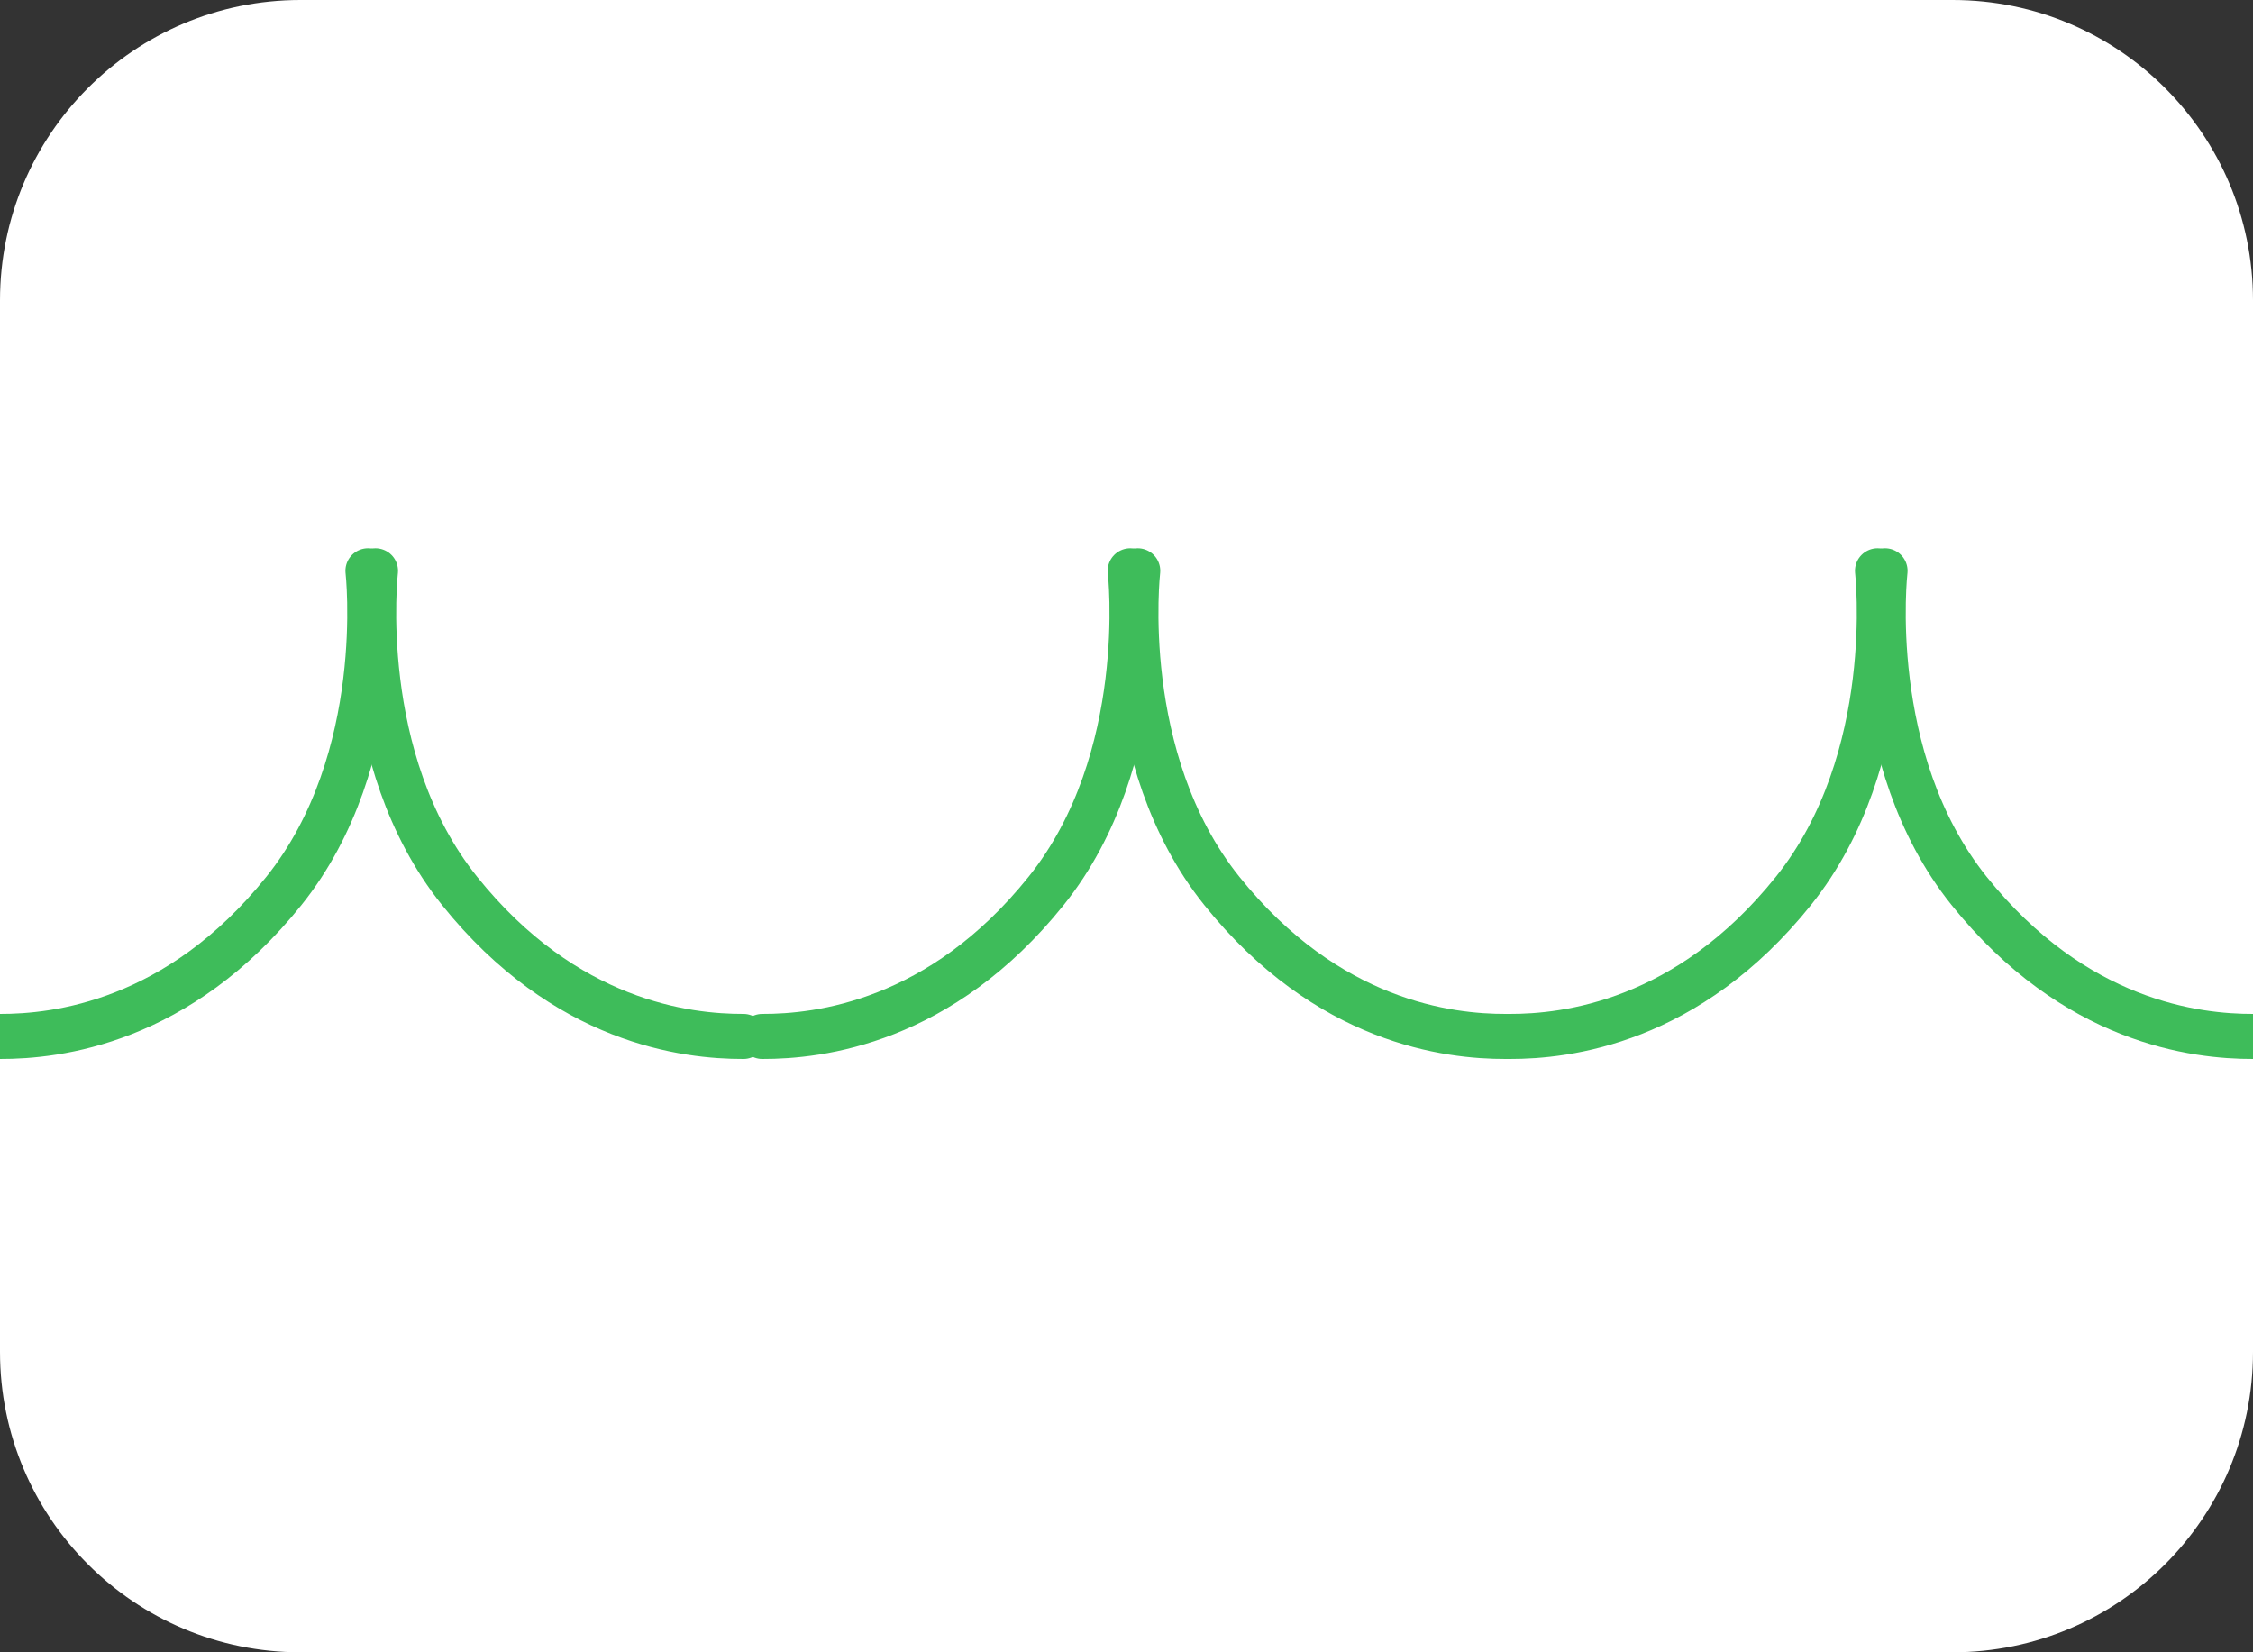 <?xml version="1.0" encoding="utf-8"?>
<svg width="150px" height="110px" viewBox="0 0 150 110" version="1.1" xmlns:xlink="http://www.w3.org/1999/xlink" xmlns="http://www.w3.org/2000/svg">
  <rect x="0" y="0" width="150" height="110" fill="#333333" stroke="none"/>
  <defs>
    <path d="M130 0C141.047 0 150 8.953 150 20L150 90C150 101.047 141.047 110 130 110L20 110C8.953 110 0 101.047 0 90L0 20C0 8.953 8.953 0 20 0L130 0Z" id="path_1" />
    <clipPath id="clip_1">
      <use xlink:href="#path_1" clip-rule="evenodd" fill-rule="evenodd" />
    </clipPath>
  </defs>
  <g id="Group-Mask">
    <path d="M130 0C141.047 0 150 8.953 150 20L150 90C150 101.047 141.047 110 130 110L20 110C8.953 110 0 101.047 0 90L0 20C0 8.953 8.953 0 20 0L130 0Z" id="Mask" fill="#FFFFFF" stroke="none" />
    <g clip-path="url(#clip_1)">
      <g id="Group" transform="translate(0 38)">
        <path d="M0 31C3.776 31.01 11.87 30.084 18.907 21.303C25.943 12.523 24.498 0 24.498 0" id="Line" fill="none" fill-rule="evenodd" stroke="#3EBC5A" stroke-width="3" stroke-linecap="round" />
        <path d="M49.497 31C45.722 31.01 37.627 30.084 30.591 21.303C23.555 12.523 24.999 0 24.999 0" id="Line" fill="none" fill-rule="evenodd" stroke="#3EBC5A" stroke-width="3" stroke-linecap="round" />
        <path d="M50.749 31C54.525 31.01 62.619 30.084 69.655 21.303C76.692 12.523 75.247 0 75.247 0" id="Line" fill="none" fill-rule="evenodd" stroke="#3EBC5A" stroke-width="3" stroke-linecap="round" />
        <path d="M100.246 31C96.471 31.01 88.376 30.084 81.34 21.303C74.303 12.523 75.748 0 75.748 0" id="Line" fill="none" fill-rule="evenodd" stroke="#3EBC5A" stroke-width="3" stroke-linecap="round" />
        <path d="M100.503 31C104.278 31.01 112.373 30.084 119.409 21.303C126.445 12.523 125.001 0 125.001 0" id="Line" fill="none" fill-rule="evenodd" stroke="#3EBC5A" stroke-width="3" stroke-linecap="round" />
        <path d="M150 31C146.224 31.01 138.13 30.084 131.093 21.303C124.057 12.523 125.502 0 125.502 0" id="Line" fill="none" fill-rule="evenodd" stroke="#3EBC5A" stroke-width="3" stroke-linecap="round" />
      </g>
    </g>
  </g>
</svg>